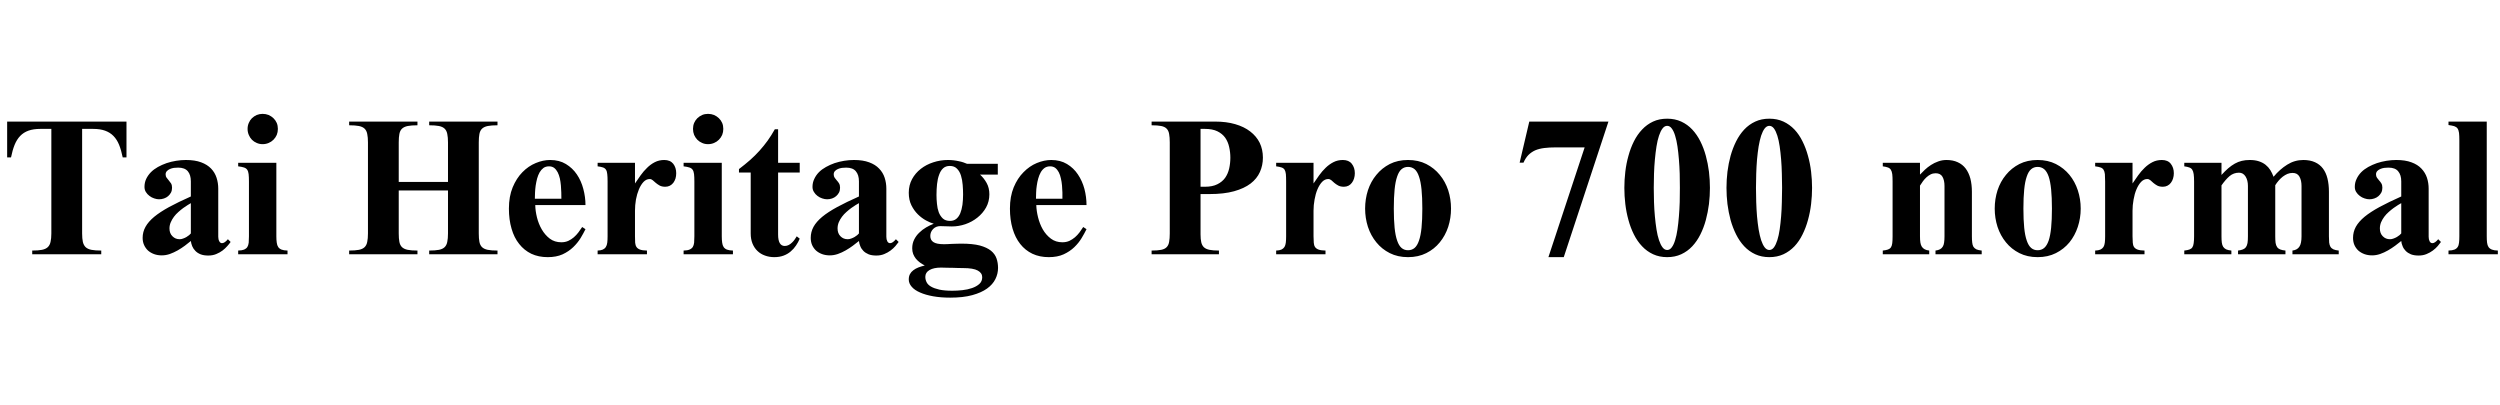 <svg xmlns="http://www.w3.org/2000/svg" xmlns:xlink="http://www.w3.org/1999/xlink" width="311.109" height="50.391"><path fill="black" d="M15.74 19.59L15.27 19.59Q15.09 18.69 14.82 18.02Q14.55 17.36 14.12 16.92Q13.69 16.48 13.07 16.26Q12.46 16.04 11.59 16.04L11.59 16.04L10.22 16.04L10.22 29.05Q10.22 29.68 10.31 30.10Q10.41 30.52 10.66 30.76Q10.92 31.00 11.38 31.09Q11.85 31.18 12.60 31.18L12.60 31.18L12.60 31.64L4.01 31.64L4.01 31.18Q4.76 31.18 5.22 31.09Q5.68 31.00 5.94 30.76Q6.20 30.52 6.29 30.10Q6.39 29.68 6.39 29.05L6.39 29.05L6.39 16.04L5.02 16.04Q4.16 16.04 3.54 16.26Q2.93 16.48 2.51 16.92Q2.09 17.36 1.82 18.02Q1.55 18.69 1.37 19.59L1.37 19.59L0.89 19.59L0.89 15.13L15.74 15.13L15.74 19.59ZM28.36 29.77L28.70 30.11Q28.55 30.33 28.29 30.62Q28.04 30.91 27.69 31.18Q27.34 31.44 26.90 31.62Q26.46 31.80 25.92 31.80L25.92 31.80Q25.36 31.80 24.97 31.65Q24.57 31.49 24.32 31.23Q24.06 30.97 23.92 30.64Q23.79 30.32 23.75 29.99L23.75 29.99Q23.41 30.27 23.00 30.58Q22.58 30.89 22.11 31.16Q21.63 31.43 21.13 31.61Q20.63 31.78 20.13 31.78L20.13 31.78Q19.61 31.78 19.17 31.62Q18.74 31.46 18.42 31.18Q18.11 30.89 17.93 30.49Q17.75 30.09 17.75 29.60L17.75 29.60Q17.75 28.86 18.11 28.22Q18.46 27.59 19.19 26.98Q19.92 26.38 21.05 25.76Q22.18 25.15 23.75 24.45L23.75 24.45L23.75 22.57Q23.75 21.77 23.38 21.32Q23.00 20.86 22.17 20.86L22.17 20.86Q21.93 20.86 21.65 20.89Q21.38 20.93 21.15 21.03Q20.92 21.13 20.77 21.29Q20.61 21.46 20.61 21.70L20.61 21.70Q20.61 21.95 20.74 22.12Q20.86 22.29 21.01 22.46Q21.16 22.63 21.29 22.83Q21.41 23.04 21.41 23.36L21.41 23.36Q21.41 23.70 21.28 23.96Q21.14 24.22 20.92 24.41Q20.70 24.60 20.40 24.70Q20.11 24.80 19.79 24.80L19.79 24.80Q19.51 24.80 19.19 24.69Q18.87 24.59 18.60 24.38Q18.33 24.18 18.15 23.89Q17.98 23.61 17.98 23.26L17.98 23.26Q17.98 22.72 18.19 22.27Q18.41 21.81 18.78 21.43Q19.15 21.06 19.65 20.78Q20.16 20.50 20.73 20.30Q21.30 20.11 21.92 20.01Q22.54 19.91 23.13 19.91L23.13 19.91Q24.26 19.91 25.03 20.20Q25.79 20.48 26.27 20.98Q26.74 21.47 26.95 22.12Q27.16 22.77 27.16 23.48L27.16 23.48L27.16 29.46Q27.16 29.80 27.29 30.03Q27.41 30.26 27.63 30.26L27.63 30.26Q27.95 30.26 28.36 29.77L28.36 29.77ZM23.75 29.05L23.75 25.28Q23.60 25.36 23.35 25.52Q23.10 25.68 22.80 25.89Q22.50 26.11 22.20 26.38Q21.89 26.65 21.65 26.97Q21.41 27.29 21.25 27.66Q21.09 28.03 21.09 28.43L21.09 28.43Q21.09 29.04 21.46 29.40Q21.82 29.77 22.36 29.77L22.36 29.77Q22.58 29.77 22.80 29.68Q23.03 29.60 23.21 29.49Q23.40 29.38 23.54 29.26Q23.68 29.13 23.75 29.05L23.75 29.05ZM34.58 16.04L34.58 16.04Q34.58 16.44 34.44 16.79Q34.29 17.13 34.03 17.39Q33.77 17.65 33.43 17.79Q33.08 17.94 32.68 17.94L32.68 17.94Q32.29 17.94 31.95 17.79Q31.61 17.65 31.35 17.39Q31.10 17.13 30.96 16.79Q30.81 16.44 30.81 16.04L30.81 16.04Q30.81 15.64 30.96 15.30Q31.10 14.96 31.35 14.71Q31.61 14.46 31.95 14.31Q32.29 14.17 32.68 14.17L32.68 14.17Q33.08 14.17 33.43 14.31Q33.77 14.46 34.03 14.71Q34.29 14.96 34.44 15.30Q34.58 15.64 34.58 16.04ZM35.78 31.64L29.64 31.64L29.64 31.18Q30.11 31.17 30.38 31.06Q30.64 30.95 30.78 30.74Q30.91 30.53 30.95 30.20Q30.98 29.87 30.98 29.41L30.98 29.41L30.98 22.59Q30.98 22.02 30.94 21.67Q30.90 21.32 30.76 21.12Q30.62 20.92 30.35 20.84Q30.08 20.75 29.64 20.70L29.64 20.70L29.64 20.26L34.39 20.26L34.39 29.41Q34.39 29.87 34.44 30.20Q34.48 30.53 34.62 30.74Q34.76 30.95 35.03 31.06Q35.31 31.17 35.78 31.18L35.78 31.18L35.78 31.64ZM61.91 31.64L53.41 31.64L53.41 31.18Q54.16 31.18 54.62 31.09Q55.08 31.00 55.33 30.76Q55.58 30.52 55.66 30.10Q55.75 29.68 55.75 29.05L55.75 29.05L55.75 23.70L49.62 23.70L49.62 29.05Q49.62 29.68 49.70 30.10Q49.78 30.52 50.03 30.76Q50.29 31.00 50.74 31.09Q51.20 31.18 51.95 31.18L51.95 31.18L51.95 31.64L43.45 31.64L43.45 31.18Q44.20 31.18 44.66 31.09Q45.12 31.00 45.37 30.76Q45.62 30.52 45.70 30.10Q45.79 29.68 45.79 29.05L45.79 29.05L45.79 17.72Q45.79 17.09 45.70 16.67Q45.62 16.25 45.37 16.01Q45.12 15.77 44.66 15.68Q44.20 15.59 43.45 15.59L43.45 15.59L43.45 15.13L51.95 15.13L51.95 15.59Q51.20 15.59 50.74 15.68Q50.29 15.77 50.03 16.01Q49.78 16.25 49.70 16.67Q49.62 17.09 49.62 17.72L49.62 17.72L49.62 22.64L55.75 22.64L55.75 17.72Q55.75 17.09 55.66 16.67Q55.58 16.25 55.33 16.01Q55.08 15.77 54.62 15.68Q54.16 15.59 53.41 15.59L53.41 15.59L53.41 15.13L61.91 15.13L61.91 15.59Q61.16 15.59 60.70 15.68Q60.25 15.77 59.99 16.01Q59.74 16.25 59.66 16.67Q59.58 17.09 59.58 17.72L59.58 17.72L59.58 29.05Q59.58 29.68 59.66 30.10Q59.74 30.52 59.99 30.76Q60.25 31.00 60.70 31.09Q61.16 31.18 61.91 31.18L61.91 31.18L61.91 31.64ZM72.45 28.25L72.86 28.52Q72.61 29.03 72.25 29.63Q71.88 30.23 71.33 30.76Q70.78 31.29 70.01 31.65Q69.23 32.00 68.16 32.00L68.16 32.00Q67.02 32.00 66.12 31.58Q65.23 31.15 64.61 30.36Q63.98 29.58 63.66 28.46Q63.33 27.34 63.33 25.96L63.33 25.96Q63.33 24.45 63.80 23.31Q64.27 22.18 65.01 21.43Q65.75 20.67 66.67 20.29Q67.58 19.91 68.46 19.91L68.46 19.91Q69.60 19.91 70.42 20.41Q71.25 20.91 71.79 21.71Q72.33 22.51 72.59 23.51Q72.86 24.52 72.86 25.52L72.86 25.52L66.61 25.52Q66.62 26.24 66.82 27.05Q67.02 27.86 67.42 28.55Q67.82 29.24 68.42 29.70Q69.02 30.15 69.86 30.15L69.86 30.15Q70.32 30.15 70.71 29.98Q71.10 29.80 71.41 29.53Q71.73 29.25 71.98 28.92Q72.23 28.58 72.45 28.25L72.45 28.25ZM66.56 24.73L69.86 24.73Q69.86 24.39 69.85 23.96Q69.84 23.53 69.80 23.08Q69.76 22.63 69.67 22.20Q69.57 21.77 69.40 21.44Q69.23 21.11 68.97 20.90Q68.71 20.70 68.32 20.70L68.32 20.70Q67.92 20.70 67.63 20.90Q67.35 21.11 67.15 21.45Q66.96 21.79 66.84 22.22Q66.73 22.65 66.66 23.10Q66.60 23.54 66.58 23.97Q66.56 24.40 66.56 24.73L66.56 24.73ZM74.37 20.26L79.02 20.26L79.02 22.83Q79.35 22.34 79.72 21.82Q80.09 21.30 80.53 20.88Q80.96 20.45 81.49 20.18Q82.02 19.91 82.66 19.91L82.66 19.91Q83.40 19.91 83.78 20.38Q84.15 20.86 84.15 21.56L84.15 21.56Q84.15 21.91 84.06 22.22Q83.96 22.52 83.79 22.75Q83.61 22.98 83.36 23.11Q83.11 23.24 82.79 23.24L82.79 23.24Q82.37 23.24 82.09 23.09Q81.81 22.93 81.61 22.76Q81.41 22.58 81.23 22.43Q81.06 22.28 80.85 22.28L80.85 22.28Q80.43 22.28 80.09 22.63Q79.75 22.99 79.51 23.56Q79.27 24.13 79.14 24.83Q79.02 25.54 79.02 26.21L79.02 26.21L79.02 29.41Q79.02 29.87 79.04 30.20Q79.07 30.53 79.21 30.74Q79.35 30.95 79.65 31.06Q79.95 31.17 80.51 31.18L80.51 31.18L80.51 31.64L74.37 31.64L74.37 31.18Q74.77 31.17 75.01 31.06Q75.26 30.95 75.39 30.74Q75.53 30.53 75.57 30.20Q75.61 29.87 75.61 29.41L75.61 29.41L75.61 22.59Q75.61 22.02 75.57 21.67Q75.54 21.32 75.41 21.12Q75.28 20.92 75.04 20.84Q74.79 20.75 74.37 20.70L74.37 20.70L74.37 20.26ZM90.01 16.04L90.01 16.04Q90.01 16.44 89.87 16.79Q89.72 17.13 89.46 17.39Q89.20 17.65 88.86 17.79Q88.51 17.94 88.11 17.94L88.11 17.94Q87.71 17.94 87.38 17.79Q87.04 17.65 86.78 17.39Q86.53 17.13 86.38 16.79Q86.24 16.44 86.24 16.04L86.24 16.04Q86.24 15.64 86.38 15.30Q86.53 14.96 86.78 14.71Q87.04 14.46 87.38 14.31Q87.71 14.17 88.11 14.17L88.11 14.17Q88.51 14.17 88.86 14.31Q89.20 14.46 89.46 14.71Q89.72 14.96 89.87 15.30Q90.01 15.64 90.01 16.04ZM91.21 31.64L85.07 31.64L85.07 31.18Q85.54 31.17 85.80 31.06Q86.07 30.95 86.21 30.74Q86.34 30.53 86.38 30.20Q86.41 29.87 86.41 29.41L86.41 29.41L86.41 22.59Q86.41 22.02 86.37 21.67Q86.33 21.32 86.19 21.12Q86.05 20.92 85.78 20.84Q85.51 20.75 85.07 20.70L85.07 20.70L85.07 20.26L89.82 20.26L89.82 29.41Q89.82 29.87 89.87 30.20Q89.91 30.53 90.05 30.74Q90.19 30.95 90.46 31.06Q90.74 31.17 91.21 31.18L91.21 31.18L91.21 31.64ZM99.15 29.41L99.52 29.70Q99.34 30.14 99.06 30.55Q98.79 30.96 98.40 31.29Q98.02 31.62 97.51 31.81Q97.00 32.00 96.35 32.00L96.35 32.00Q95.73 32.00 95.19 31.80Q94.65 31.61 94.26 31.23Q93.87 30.86 93.64 30.30Q93.42 29.75 93.42 29.05L93.42 29.05L93.42 21.47L91.96 21.47L91.96 21.04Q92.71 20.47 93.35 19.91Q93.98 19.35 94.52 18.75Q95.06 18.15 95.53 17.50Q96 16.84 96.42 16.09L96.42 16.09L96.83 16.09L96.83 20.26L99.52 20.26L99.52 21.47L96.83 21.47L96.83 29.19Q96.83 30.61 97.66 30.61L97.66 30.61Q97.93 30.61 98.17 30.48Q98.40 30.35 98.58 30.17Q98.77 29.99 98.91 29.78Q99.06 29.58 99.15 29.41L99.15 29.41ZM111.49 29.77L111.83 30.11Q111.68 30.33 111.43 30.62Q111.18 30.91 110.82 31.18Q110.47 31.44 110.03 31.62Q109.59 31.80 109.05 31.80L109.05 31.80Q108.49 31.80 108.10 31.65Q107.71 31.49 107.45 31.23Q107.19 30.97 107.06 30.64Q106.92 30.32 106.89 29.99L106.89 29.99Q106.55 30.27 106.13 30.58Q105.71 30.89 105.24 31.16Q104.77 31.43 104.26 31.61Q103.76 31.78 103.27 31.78L103.27 31.78Q102.74 31.78 102.30 31.62Q101.87 31.46 101.55 31.18Q101.24 30.89 101.06 30.49Q100.89 30.09 100.89 29.60L100.89 29.60Q100.89 28.86 101.24 28.22Q101.59 27.59 102.32 26.98Q103.05 26.38 104.19 25.76Q105.32 25.15 106.89 24.45L106.89 24.45L106.89 22.57Q106.89 21.77 106.51 21.32Q106.14 20.86 105.30 20.86L105.30 20.86Q105.06 20.86 104.78 20.89Q104.51 20.93 104.28 21.03Q104.05 21.13 103.90 21.29Q103.75 21.46 103.75 21.70L103.75 21.70Q103.75 21.95 103.87 22.12Q103.99 22.29 104.14 22.46Q104.30 22.63 104.42 22.83Q104.54 23.04 104.54 23.36L104.54 23.36Q104.54 23.70 104.41 23.96Q104.27 24.22 104.05 24.41Q103.83 24.60 103.54 24.70Q103.24 24.80 102.93 24.80L102.93 24.80Q102.64 24.80 102.32 24.69Q102 24.59 101.73 24.38Q101.46 24.18 101.29 23.89Q101.11 23.61 101.11 23.26L101.11 23.26Q101.11 22.72 101.33 22.27Q101.54 21.81 101.91 21.43Q102.28 21.06 102.79 20.78Q103.29 20.50 103.86 20.30Q104.44 20.11 105.05 20.01Q105.67 19.91 106.27 19.91L106.27 19.91Q107.39 19.91 108.16 20.20Q108.93 20.48 109.40 20.98Q109.88 21.47 110.09 22.12Q110.30 22.77 110.30 23.48L110.30 23.48L110.30 29.46Q110.30 29.80 110.42 30.03Q110.54 30.26 110.77 30.26L110.77 30.26Q111.08 30.26 111.49 29.77L111.49 29.77ZM106.89 29.05L106.89 25.28Q106.73 25.36 106.48 25.52Q106.23 25.68 105.93 25.89Q105.63 26.11 105.33 26.38Q105.02 26.65 104.78 26.97Q104.54 27.29 104.38 27.66Q104.23 28.03 104.23 28.43L104.23 28.43Q104.23 29.04 104.59 29.40Q104.95 29.77 105.49 29.77L105.49 29.77Q105.71 29.77 105.94 29.68Q106.16 29.60 106.35 29.49Q106.54 29.38 106.68 29.26Q106.82 29.13 106.89 29.05L106.89 29.05ZM124.17 20.38L124.17 21.73L121.96 21.73Q122.44 22.16 122.78 22.77Q123.12 23.38 123.12 24.18L123.12 24.18Q123.12 25.08 122.71 25.82Q122.30 26.55 121.63 27.08Q120.97 27.61 120.13 27.90Q119.30 28.18 118.45 28.18L118.45 28.18Q118.14 28.18 117.74 28.16Q117.35 28.14 117 28.14L117 28.14Q116.74 28.14 116.52 28.23Q116.30 28.32 116.13 28.49Q115.96 28.66 115.86 28.89Q115.77 29.11 115.77 29.36L115.77 29.36Q115.77 29.88 116.16 30.13Q116.55 30.39 117.47 30.39L117.47 30.39Q117.61 30.39 117.88 30.38Q118.15 30.36 118.46 30.35Q118.78 30.34 119.09 30.33Q119.40 30.32 119.64 30.32L119.64 30.32Q121.04 30.32 121.93 30.55Q122.81 30.79 123.32 31.20Q123.82 31.61 124.01 32.16Q124.20 32.71 124.20 33.34L124.20 33.34Q124.20 34.07 123.87 34.73Q123.54 35.40 122.83 35.91Q122.12 36.42 120.99 36.73Q119.86 37.04 118.24 37.04L118.24 37.04Q117.07 37.04 116.12 36.87Q115.17 36.70 114.50 36.40Q113.82 36.11 113.46 35.69Q113.09 35.27 113.09 34.78L113.09 34.78Q113.09 34.39 113.24 34.11Q113.39 33.83 113.66 33.63Q113.93 33.42 114.29 33.28Q114.66 33.14 115.08 33.04L115.08 33.04Q114.76 32.87 114.48 32.67Q114.20 32.46 113.98 32.20Q113.77 31.93 113.64 31.61Q113.52 31.29 113.52 30.90L113.52 30.90Q113.52 30.30 113.76 29.82Q114 29.33 114.39 28.96Q114.77 28.58 115.25 28.30Q115.73 28.02 116.20 27.84L116.20 27.84Q115.79 27.73 115.25 27.44Q114.71 27.15 114.23 26.68Q113.75 26.21 113.42 25.55Q113.09 24.88 113.09 23.99L113.09 23.99Q113.09 23.05 113.50 22.29Q113.91 21.54 114.59 21.01Q115.27 20.48 116.14 20.20Q117.02 19.91 117.97 19.91L117.97 19.91Q118.32 19.91 118.67 19.95Q119.02 19.99 119.32 20.06Q119.63 20.12 119.89 20.21Q120.15 20.30 120.33 20.38L120.33 20.38L124.17 20.38ZM119.85 24.20L119.85 24.20Q119.85 23.64 119.80 23.01Q119.75 22.38 119.59 21.86Q119.43 21.33 119.09 20.99Q118.76 20.65 118.20 20.65L118.20 20.65Q117.69 20.65 117.37 20.94Q117.05 21.23 116.87 21.74Q116.68 22.24 116.61 22.90Q116.54 23.55 116.54 24.27L116.54 24.27Q116.54 24.80 116.60 25.37Q116.65 25.95 116.82 26.41Q117 26.88 117.33 27.19Q117.66 27.49 118.22 27.49L118.22 27.49Q118.69 27.49 119.00 27.24Q119.31 26.99 119.50 26.54Q119.68 26.10 119.77 25.49Q119.85 24.89 119.85 24.20ZM122.23 34.50L122.23 34.50Q122.23 33.97 121.68 33.67Q121.13 33.36 119.85 33.36L119.85 33.36Q119.52 33.36 119.22 33.35Q118.92 33.34 118.60 33.33Q118.28 33.33 117.91 33.32Q117.55 33.30 117.11 33.30L117.11 33.30Q116.20 33.30 115.68 33.60Q115.15 33.90 115.15 34.45L115.15 34.45Q115.15 34.80 115.31 35.12Q115.46 35.43 115.85 35.66Q116.24 35.89 116.89 36.04Q117.54 36.18 118.51 36.18L118.51 36.18Q119.11 36.18 119.76 36.11Q120.41 36.04 120.96 35.85Q121.51 35.66 121.87 35.34Q122.23 35.02 122.23 34.50ZM134.80 28.25L135.21 28.52Q134.96 29.03 134.60 29.63Q134.24 30.23 133.69 30.76Q133.14 31.29 132.36 31.65Q131.59 32.00 130.51 32.00L130.51 32.00Q129.38 32.00 128.48 31.58Q127.58 31.15 126.96 30.36Q126.34 29.58 126.01 28.46Q125.68 27.34 125.68 25.96L125.68 25.96Q125.68 24.45 126.15 23.31Q126.62 22.18 127.37 21.43Q128.11 20.67 129.02 20.29Q129.94 19.91 130.82 19.91L130.82 19.91Q131.95 19.91 132.78 20.41Q133.61 20.91 134.14 21.71Q134.68 22.51 134.95 23.51Q135.21 24.52 135.21 25.52L135.21 25.52L128.96 25.52Q128.98 26.24 129.18 27.05Q129.38 27.86 129.77 28.55Q130.17 29.24 130.78 29.70Q131.38 30.15 132.21 30.15L132.21 30.15Q132.68 30.15 133.07 29.98Q133.45 29.80 133.77 29.53Q134.09 29.25 134.34 28.92Q134.59 28.58 134.80 28.25L134.80 28.25ZM128.92 24.73L132.21 24.73Q132.21 24.39 132.21 23.96Q132.20 23.53 132.16 23.08Q132.12 22.63 132.02 22.20Q131.93 21.77 131.76 21.44Q131.59 21.11 131.33 20.90Q131.06 20.70 130.68 20.70L130.68 20.70Q130.28 20.70 129.99 20.90Q129.70 21.11 129.51 21.45Q129.32 21.79 129.20 22.22Q129.08 22.65 129.02 23.10Q128.95 23.54 128.94 23.97Q128.92 24.40 128.92 24.73L128.92 24.73ZM143.31 15.59L143.31 15.13L151.21 15.13Q152.61 15.13 153.71 15.45Q154.82 15.77 155.58 16.36Q156.35 16.95 156.76 17.77Q157.16 18.60 157.16 19.62L157.16 19.62Q157.16 20.57 156.79 21.40Q156.42 22.23 155.63 22.84Q154.83 23.45 153.57 23.80Q152.31 24.15 150.52 24.15L150.52 24.15L149.40 24.15L149.40 29.17Q149.40 29.77 149.49 30.15Q149.58 30.54 149.82 30.77Q150.07 31.00 150.52 31.09Q150.96 31.18 151.69 31.18L151.69 31.18L151.69 31.64L143.31 31.64L143.31 31.18Q144.06 31.18 144.50 31.09Q144.95 31.00 145.18 30.76Q145.42 30.52 145.49 30.10Q145.57 29.68 145.57 29.05L145.57 29.05L145.57 17.72Q145.57 17.09 145.49 16.67Q145.42 16.25 145.18 16.01Q144.95 15.77 144.50 15.68Q144.06 15.59 143.31 15.59L143.31 15.59ZM153.11 19.62L153.11 19.62Q153.11 18.94 152.96 18.29Q152.82 17.65 152.47 17.14Q152.11 16.64 151.50 16.34Q150.89 16.04 149.95 16.04L149.95 16.04L149.40 16.04L149.40 23.24L149.95 23.24Q150.88 23.24 151.49 22.93Q152.10 22.63 152.46 22.13Q152.81 21.63 152.96 20.98Q153.11 20.32 153.11 19.62ZM158.81 20.26L163.46 20.26L163.46 22.83Q163.79 22.34 164.16 21.82Q164.53 21.30 164.97 20.88Q165.41 20.45 165.94 20.18Q166.46 19.91 167.11 19.91L167.11 19.91Q167.85 19.91 168.22 20.38Q168.60 20.86 168.60 21.56L168.60 21.56Q168.60 21.91 168.50 22.22Q168.41 22.52 168.23 22.75Q168.06 22.98 167.81 23.11Q167.55 23.24 167.24 23.24L167.24 23.24Q166.82 23.24 166.54 23.09Q166.25 22.93 166.05 22.76Q165.86 22.58 165.68 22.43Q165.50 22.28 165.29 22.28L165.29 22.28Q164.87 22.28 164.53 22.63Q164.19 22.99 163.95 23.56Q163.71 24.13 163.59 24.83Q163.46 25.54 163.46 26.21L163.46 26.21L163.46 29.41Q163.46 29.87 163.49 30.20Q163.51 30.53 163.65 30.74Q163.79 30.95 164.09 31.06Q164.39 31.17 164.95 31.18L164.95 31.18L164.95 31.64L158.81 31.64L158.81 31.18Q159.21 31.17 159.46 31.06Q159.70 30.95 159.84 30.74Q159.97 30.53 160.01 30.20Q160.05 29.87 160.05 29.41L160.05 29.41L160.05 22.59Q160.05 22.02 160.02 21.67Q159.98 21.32 159.86 21.12Q159.73 20.92 159.48 20.84Q159.23 20.75 158.81 20.70L158.81 20.70L158.81 20.26ZM180.57 25.96L180.57 25.96Q180.57 27.14 180.22 28.23Q179.86 29.32 179.17 30.16Q178.49 31.00 177.49 31.50Q176.50 32.00 175.22 32.00L175.22 32.00Q173.94 32.00 172.95 31.50Q171.96 31.00 171.28 30.16Q170.59 29.32 170.23 28.23Q169.88 27.14 169.88 25.96L169.88 25.96Q169.88 24.77 170.23 23.68Q170.59 22.59 171.28 21.76Q171.96 20.92 172.95 20.41Q173.94 19.91 175.22 19.91L175.22 19.91Q176.50 19.91 177.49 20.41Q178.49 20.92 179.17 21.76Q179.86 22.59 180.22 23.68Q180.57 24.77 180.57 25.96ZM177 25.96L177 25.96Q177 24.55 176.90 23.57Q176.80 22.58 176.58 21.96Q176.37 21.33 176.03 21.05Q175.69 20.77 175.22 20.77L175.22 20.77Q174.75 20.77 174.42 21.05Q174.08 21.33 173.87 21.96Q173.65 22.58 173.55 23.57Q173.45 24.55 173.45 25.96L173.45 25.96Q173.45 27.36 173.55 28.35Q173.65 29.33 173.87 29.95Q174.08 30.57 174.42 30.86Q174.75 31.14 175.22 31.14L175.22 31.14Q175.69 31.14 176.03 30.86Q176.37 30.57 176.58 29.95Q176.80 29.33 176.90 28.35Q177 27.36 177 25.96ZM200.16 15.13L194.60 32.00L192.69 32.00L197.20 18.34L193.65 18.34Q192.81 18.34 192.17 18.42Q191.53 18.50 191.04 18.71Q190.56 18.93 190.20 19.29Q189.84 19.66 189.59 20.24L189.59 20.24L189.11 20.24L190.31 15.13L200.16 15.13ZM212.79 23.38L212.79 23.38Q212.79 24.36 212.67 25.39Q212.54 26.41 212.28 27.38Q212.02 28.34 211.60 29.18Q211.18 30.02 210.59 30.65Q210 31.28 209.22 31.64Q208.44 32.00 207.47 32.00L207.47 32.00Q206.50 32.00 205.72 31.64Q204.94 31.28 204.35 30.65Q203.75 30.02 203.33 29.18Q202.91 28.34 202.65 27.38Q202.38 26.41 202.26 25.39Q202.14 24.38 202.14 23.38L202.14 23.38Q202.14 22.39 202.26 21.37Q202.38 20.34 202.65 19.39Q202.91 18.43 203.33 17.59Q203.75 16.75 204.35 16.12Q204.94 15.49 205.71 15.13Q206.48 14.77 207.47 14.77L207.47 14.77Q208.44 14.77 209.22 15.13Q210 15.49 210.59 16.12Q211.18 16.75 211.60 17.59Q212.02 18.43 212.28 19.39Q212.54 20.34 212.67 21.37Q212.79 22.39 212.79 23.38ZM209.05 23.38L209.05 23.38Q209.05 22.52 209.03 21.62Q209.00 20.71 208.93 19.85Q208.86 18.98 208.75 18.22Q208.64 17.46 208.46 16.89Q208.29 16.32 208.04 15.99Q207.80 15.66 207.47 15.66L207.47 15.66Q207.14 15.66 206.89 15.99Q206.64 16.32 206.45 16.89Q206.26 17.46 206.14 18.22Q206.02 18.98 205.94 19.85Q205.86 20.71 205.83 21.62Q205.80 22.52 205.80 23.38L205.80 23.38Q205.80 24.25 205.83 25.15Q205.86 26.06 205.94 26.92Q206.02 27.79 206.14 28.55Q206.26 29.31 206.45 29.88Q206.64 30.45 206.89 30.78Q207.14 31.11 207.47 31.11L207.47 31.11Q207.80 31.11 208.04 30.78Q208.29 30.45 208.46 29.88Q208.64 29.31 208.75 28.55Q208.86 27.79 208.93 26.92Q209.00 26.06 209.03 25.15Q209.05 24.25 209.05 23.38ZM225.50 23.38L225.50 23.38Q225.50 24.36 225.38 25.39Q225.26 26.41 224.99 27.38Q224.73 28.34 224.31 29.18Q223.90 30.02 223.31 30.65Q222.71 31.28 221.94 31.64Q221.16 32.00 220.18 32.00L220.18 32.00Q219.21 32.00 218.43 31.64Q217.65 31.28 217.06 30.65Q216.47 30.02 216.05 29.18Q215.63 28.34 215.36 27.38Q215.10 26.41 214.97 25.39Q214.85 24.38 214.85 23.38L214.85 23.38Q214.85 22.39 214.97 21.37Q215.10 20.34 215.36 19.39Q215.63 18.43 216.05 17.59Q216.47 16.75 217.06 16.12Q217.65 15.49 218.43 15.13Q219.20 14.77 220.18 14.77L220.18 14.77Q221.16 14.77 221.94 15.13Q222.71 15.49 223.31 16.12Q223.90 16.75 224.31 17.59Q224.73 18.43 224.99 19.39Q225.26 20.34 225.38 21.37Q225.50 22.39 225.50 23.38ZM221.77 23.38L221.77 23.38Q221.77 22.52 221.74 21.62Q221.72 20.71 221.65 19.85Q221.58 18.98 221.47 18.22Q221.36 17.46 221.18 16.89Q221.00 16.32 220.76 15.99Q220.51 15.66 220.18 15.66L220.18 15.66Q219.86 15.66 219.60 15.99Q219.35 16.32 219.16 16.89Q218.98 17.46 218.85 18.22Q218.73 18.98 218.65 19.85Q218.58 20.71 218.55 21.62Q218.52 22.52 218.52 23.38L218.52 23.38Q218.52 24.25 218.55 25.15Q218.58 26.06 218.65 26.92Q218.73 27.79 218.85 28.55Q218.98 29.31 219.16 29.88Q219.35 30.45 219.60 30.78Q219.86 31.11 220.18 31.11L220.18 31.11Q220.51 31.11 220.76 30.78Q221.00 30.45 221.18 29.88Q221.36 29.31 221.47 28.55Q221.58 27.79 221.65 26.92Q221.72 26.06 221.74 25.15Q221.77 24.25 221.77 23.38ZM246.61 31.64L240.86 31.64L240.86 31.18Q241.20 31.14 241.42 31.02Q241.64 30.90 241.76 30.70Q241.89 30.50 241.93 30.19Q241.98 29.87 241.98 29.41L241.98 29.41L241.98 23.14Q241.98 22.44 241.73 22.00Q241.48 21.56 240.88 21.56L240.88 21.56Q240.54 21.56 240.26 21.70Q239.98 21.84 239.74 22.06Q239.50 22.28 239.30 22.55Q239.10 22.83 238.93 23.10L238.93 23.10L238.93 29.41Q238.93 29.87 238.98 30.19Q239.03 30.50 239.16 30.70Q239.29 30.90 239.51 31.02Q239.73 31.14 240.08 31.18L240.08 31.18L240.08 31.64L234.30 31.64L234.30 31.18Q234.70 31.14 234.95 31.05Q235.20 30.96 235.32 30.77Q235.44 30.59 235.48 30.26Q235.52 29.93 235.52 29.41L235.52 29.41L235.52 22.59Q235.52 22.02 235.48 21.67Q235.43 21.32 235.30 21.12Q235.17 20.92 234.93 20.84Q234.69 20.75 234.30 20.70L234.30 20.70L234.30 20.26L238.93 20.26L238.93 21.73Q239.20 21.45 239.54 21.12Q239.88 20.80 240.30 20.53Q240.71 20.26 241.20 20.09Q241.68 19.91 242.23 19.91L242.23 19.91Q243.04 19.91 243.63 20.19Q244.23 20.46 244.62 20.98Q245.00 21.49 245.20 22.22Q245.39 22.96 245.39 23.86L245.39 23.86L245.39 29.41Q245.39 29.87 245.43 30.19Q245.46 30.50 245.58 30.71Q245.71 30.91 245.95 31.03Q246.20 31.14 246.61 31.18L246.61 31.18L246.61 31.64ZM258.93 25.96L258.93 25.96Q258.93 27.14 258.57 28.23Q258.21 29.32 257.53 30.16Q256.84 31.00 255.84 31.50Q254.85 32.00 253.57 32.00L253.57 32.00Q252.29 32.00 251.30 31.50Q250.31 31.00 249.63 30.16Q248.94 29.32 248.58 28.23Q248.23 27.14 248.23 25.96L248.23 25.96Q248.23 24.77 248.58 23.68Q248.94 22.59 249.63 21.76Q250.31 20.92 251.30 20.41Q252.29 19.91 253.57 19.91L253.57 19.91Q254.85 19.91 255.84 20.41Q256.84 20.92 257.53 21.76Q258.21 22.59 258.57 23.68Q258.93 24.77 258.93 25.96ZM255.35 25.96L255.35 25.96Q255.35 24.55 255.25 23.57Q255.15 22.58 254.94 21.96Q254.72 21.33 254.38 21.05Q254.04 20.77 253.57 20.77L253.57 20.77Q253.10 20.77 252.77 21.05Q252.43 21.33 252.22 21.96Q252 22.58 251.90 23.57Q251.80 24.55 251.80 25.96L251.80 25.96Q251.80 27.36 251.90 28.35Q252 29.33 252.22 29.95Q252.43 30.57 252.77 30.86Q253.10 31.14 253.57 31.14L253.57 31.14Q254.04 31.14 254.38 30.86Q254.72 30.57 254.94 29.95Q255.15 29.33 255.25 28.35Q255.35 27.36 255.35 25.96ZM260.73 20.26L265.38 20.26L265.38 22.83Q265.71 22.34 266.08 21.82Q266.45 21.30 266.89 20.88Q267.33 20.45 267.86 20.18Q268.38 19.91 269.03 19.91L269.03 19.91Q269.77 19.91 270.14 20.38Q270.52 20.86 270.52 21.56L270.52 21.56Q270.52 21.91 270.42 22.22Q270.33 22.52 270.15 22.75Q269.98 22.98 269.72 23.11Q269.47 23.24 269.16 23.24L269.16 23.24Q268.73 23.24 268.45 23.09Q268.17 22.93 267.97 22.76Q267.77 22.58 267.60 22.43Q267.42 22.28 267.21 22.28L267.21 22.28Q266.79 22.28 266.45 22.63Q266.11 22.99 265.87 23.56Q265.63 24.13 265.51 24.83Q265.38 25.54 265.38 26.21L265.38 26.21L265.38 29.41Q265.38 29.87 265.41 30.20Q265.43 30.53 265.57 30.74Q265.71 30.95 266.01 31.06Q266.31 31.17 266.87 31.18L266.87 31.18L266.87 31.64L260.73 31.64L260.73 31.18Q261.13 31.17 261.38 31.06Q261.62 30.95 261.76 30.74Q261.89 30.53 261.93 30.20Q261.97 29.87 261.97 29.41L261.97 29.41L261.97 22.59Q261.97 22.02 261.94 21.67Q261.90 21.32 261.77 21.12Q261.64 20.92 261.40 20.84Q261.15 20.75 260.73 20.70L260.73 20.70L260.73 20.26ZM291.04 31.64L285.28 31.64L285.28 31.18Q285.59 31.14 285.80 31.02Q286.01 30.90 286.14 30.70Q286.28 30.50 286.34 30.19Q286.41 29.87 286.41 29.41L286.41 29.41L286.41 23.14Q286.41 22.44 286.15 21.98Q285.89 21.52 285.30 21.52L285.30 21.52Q284.96 21.52 284.66 21.64Q284.36 21.77 284.08 21.98Q283.80 22.20 283.56 22.48Q283.32 22.76 283.14 23.05L283.14 23.05L283.14 29.41Q283.14 29.89 283.18 30.22Q283.23 30.54 283.37 30.74Q283.50 30.94 283.75 31.04Q284.00 31.14 284.41 31.18L284.41 31.18L284.41 31.64L278.51 31.64L278.51 31.18Q278.87 31.14 279.11 31.04Q279.35 30.95 279.49 30.76Q279.63 30.56 279.69 30.24Q279.74 29.92 279.74 29.41L279.74 29.41L279.74 23.14Q279.74 22.44 279.45 21.97Q279.15 21.49 278.63 21.49L278.63 21.49Q277.97 21.49 277.46 21.91Q276.96 22.34 276.45 23.07L276.45 23.07L276.45 29.41Q276.45 29.87 276.49 30.19Q276.53 30.50 276.66 30.71Q276.79 30.91 277.03 31.03Q277.27 31.14 277.68 31.18L277.68 31.18L277.68 31.64L271.82 31.64L271.82 31.18Q272.21 31.14 272.46 31.05Q272.71 30.96 272.83 30.77Q272.95 30.59 272.99 30.26Q273.04 29.93 273.04 29.41L273.04 29.41L273.04 22.59Q273.04 22.02 272.99 21.67Q272.94 21.32 272.81 21.12Q272.68 20.92 272.44 20.84Q272.20 20.75 271.82 20.70L271.82 20.70L271.82 20.26L276.45 20.26L276.45 21.77Q276.89 21.29 277.29 20.94Q277.70 20.59 278.11 20.36Q278.52 20.13 278.97 20.02Q279.42 19.91 279.97 19.91L279.97 19.91Q280.62 19.91 281.10 20.07Q281.59 20.23 281.94 20.51Q282.29 20.79 282.53 21.17Q282.76 21.55 282.93 22.00L282.93 22.00Q283.70 21.07 284.63 20.49Q285.55 19.91 286.64 19.91L286.64 19.91Q287.48 19.91 288.09 20.19Q288.69 20.46 289.08 20.98Q289.46 21.49 289.64 22.22Q289.82 22.96 289.82 23.86L289.82 23.86L289.82 29.41Q289.82 29.87 289.85 30.19Q289.89 30.50 290.01 30.71Q290.13 30.91 290.38 31.03Q290.63 31.14 291.04 31.18L291.04 31.18L291.04 31.64ZM303.42 29.77L303.76 30.11Q303.61 30.33 303.36 30.62Q303.11 30.91 302.75 31.18Q302.40 31.44 301.96 31.62Q301.52 31.80 300.98 31.80L300.98 31.80Q300.42 31.80 300.03 31.65Q299.64 31.49 299.38 31.23Q299.12 30.97 298.99 30.64Q298.85 30.32 298.82 29.99L298.82 29.99Q298.48 30.27 298.06 30.58Q297.64 30.89 297.17 31.16Q296.70 31.43 296.19 31.61Q295.69 31.78 295.20 31.78L295.20 31.78Q294.67 31.78 294.23 31.62Q293.80 31.46 293.48 31.18Q293.17 30.89 292.99 30.49Q292.82 30.09 292.82 29.60L292.82 29.60Q292.82 28.86 293.17 28.22Q293.52 27.59 294.25 26.98Q294.98 26.38 296.12 25.76Q297.25 25.15 298.82 24.45L298.82 24.45L298.82 22.57Q298.82 21.77 298.44 21.32Q298.07 20.86 297.23 20.86L297.23 20.86Q296.99 20.86 296.71 20.89Q296.44 20.93 296.21 21.03Q295.98 21.13 295.83 21.29Q295.68 21.46 295.68 21.70L295.68 21.70Q295.68 21.95 295.80 22.12Q295.92 22.29 296.07 22.46Q296.23 22.63 296.35 22.83Q296.47 23.04 296.47 23.36L296.47 23.36Q296.47 23.70 296.34 23.96Q296.20 24.22 295.98 24.41Q295.76 24.60 295.46 24.70Q295.17 24.80 294.86 24.80L294.86 24.80Q294.57 24.80 294.25 24.69Q293.93 24.59 293.66 24.38Q293.39 24.18 293.21 23.89Q293.04 23.61 293.04 23.26L293.04 23.26Q293.04 22.72 293.26 22.27Q293.47 21.81 293.84 21.43Q294.21 21.06 294.71 20.78Q295.22 20.50 295.79 20.30Q296.37 20.11 296.98 20.01Q297.60 19.91 298.20 19.91L298.20 19.91Q299.32 19.91 300.09 20.20Q300.86 20.48 301.33 20.98Q301.80 21.47 302.02 22.12Q302.23 22.77 302.23 23.48L302.23 23.48L302.23 29.46Q302.23 29.80 302.35 30.03Q302.47 30.26 302.70 30.26L302.70 30.26Q303.01 30.26 303.42 29.77L303.42 29.77ZM298.82 29.05L298.82 25.28Q298.66 25.36 298.41 25.52Q298.16 25.68 297.86 25.89Q297.56 26.11 297.26 26.38Q296.95 26.65 296.71 26.97Q296.47 27.29 296.31 27.66Q296.16 28.03 296.16 28.43L296.16 28.43Q296.16 29.04 296.52 29.40Q296.88 29.77 297.42 29.77L297.42 29.77Q297.64 29.77 297.87 29.68Q298.09 29.60 298.28 29.49Q298.46 29.38 298.61 29.26Q298.75 29.13 298.82 29.05L298.82 29.05ZM310.84 31.64L304.70 31.64L304.70 31.18Q305.17 31.17 305.44 31.06Q305.71 30.95 305.84 30.74Q305.98 30.53 306.01 30.20Q306.05 29.87 306.05 29.41L306.05 29.41L306.05 17.46Q306.05 16.89 306.01 16.54Q305.96 16.18 305.82 15.98Q305.68 15.79 305.41 15.70Q305.14 15.62 304.70 15.56L304.70 15.56L304.70 15.13L309.46 15.13L309.46 29.41Q309.46 29.87 309.50 30.20Q309.54 30.53 309.68 30.74Q309.82 30.95 310.10 31.06Q310.37 31.17 310.84 31.18L310.84 31.18L310.84 31.64Z"/></svg>